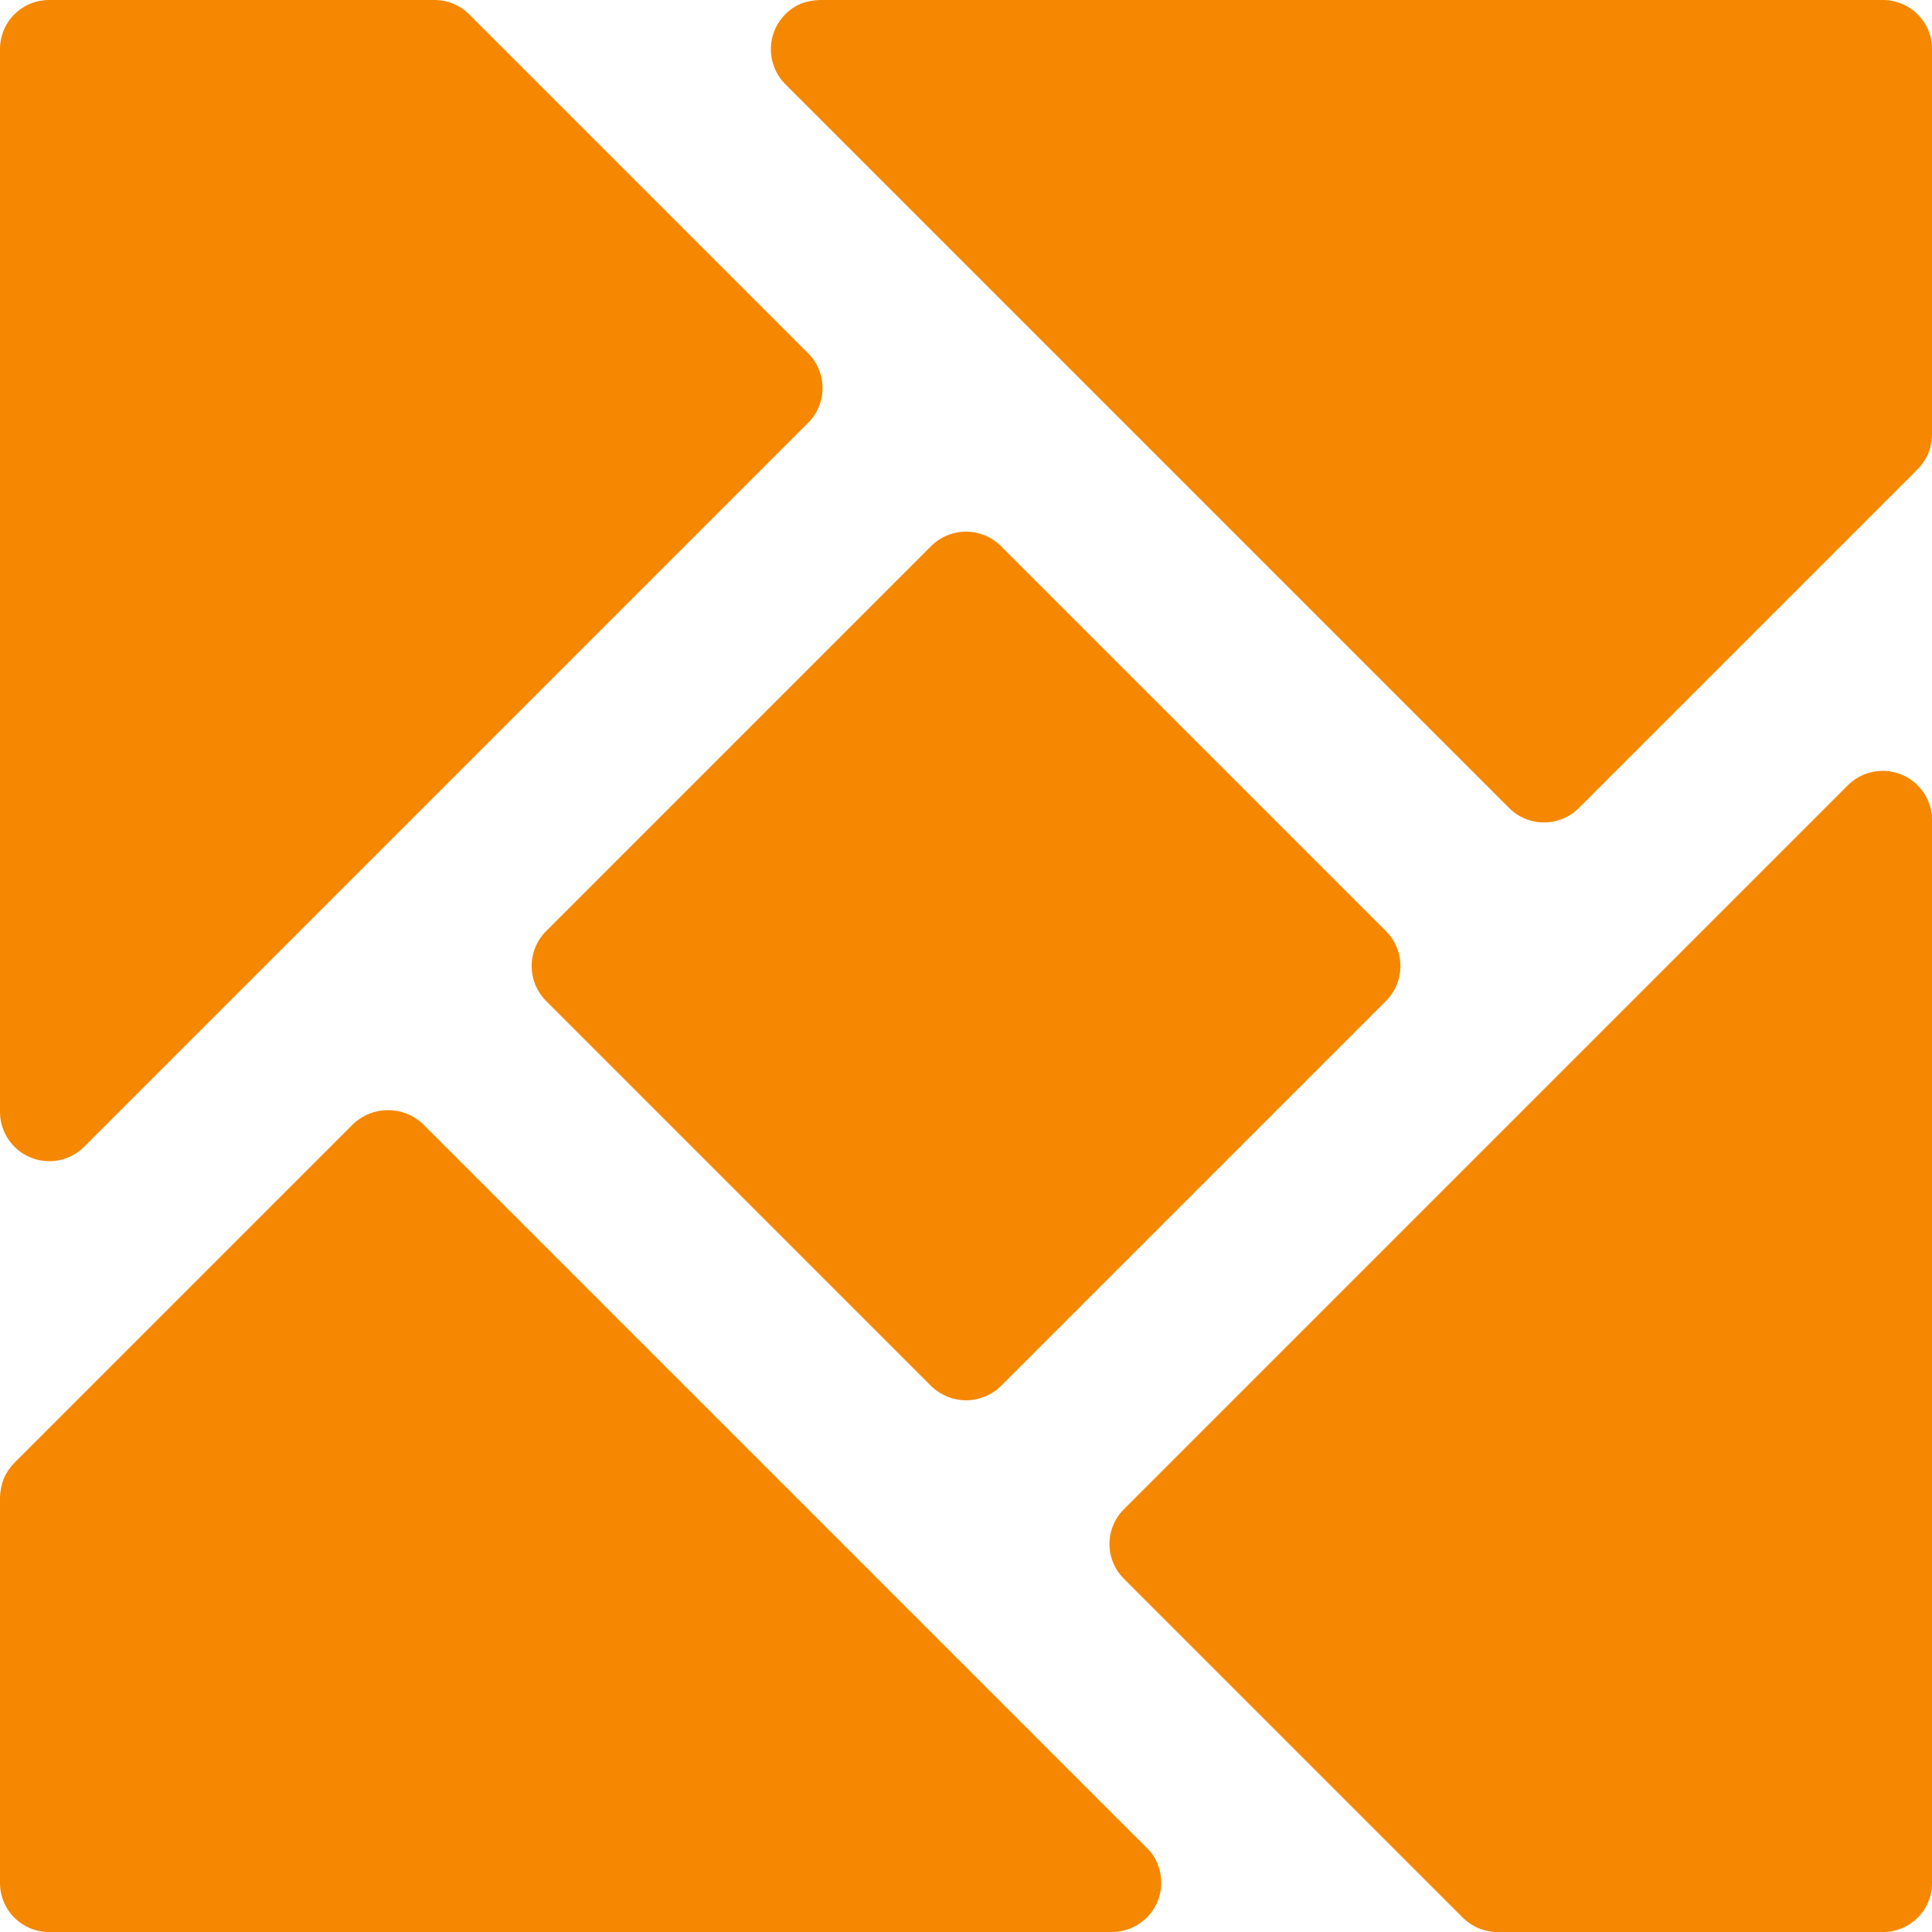 <svg width="223" height="223" viewBox="0 0 223 223" fill="none" xmlns="http://www.w3.org/2000/svg">
<path d="M0.416 130.477C0.144 129.817 0.003 129.111 5.05358e-06 128.398V5.67C-0.001 4.925 0.145 4.187 0.43 3.499C0.714 2.81 1.132 2.185 1.658 1.658C2.185 1.132 2.81 0.714 3.499 0.43C4.187 0.145 4.925 -0.001 5.67 5.05358e-06H50.157C51.66 0.004 53.1 0.602 54.164 1.663L93.284 40.783C93.811 41.309 94.229 41.933 94.515 42.621C94.8 43.309 94.947 44.045 94.947 44.79C94.947 45.534 94.8 46.271 94.515 46.959C94.229 47.646 93.811 48.271 93.284 48.797L9.676 132.404C9.008 133.058 8.189 133.538 7.292 133.801C6.395 134.063 5.447 134.101 4.532 133.91C3.617 133.72 2.762 133.307 2.044 132.708C1.327 132.109 0.767 131.343 0.416 130.477Z" fill="#F58800"/>
<path d="M223.005 5.67V50.157C222.983 50.893 222.843 51.62 222.589 52.312C222.29 53 221.867 53.628 221.342 54.164L182.222 93.284C181.155 94.339 179.715 94.931 178.215 94.931C176.715 94.931 175.275 94.339 174.209 93.284L90.601 9.676C89.953 9.01 89.476 8.196 89.213 7.304C88.95 6.412 88.907 5.47 89.09 4.558C89.272 3.647 89.674 2.793 90.26 2.072C90.846 1.35 91.598 0.782 92.453 0.416C93.144 0.161 93.872 0.021 94.608 5.05358e-06H217.335C218.08 -0.001 218.818 0.145 219.506 0.43C220.195 0.714 220.82 1.132 221.347 1.658C221.873 2.185 222.291 2.81 222.575 3.499C222.86 4.187 223.006 4.925 223.005 5.67Z" fill="#F58800"/>
<path d="M222.59 92.528C222.862 93.187 223.003 93.893 223.006 94.607V217.335C223.007 218.08 222.861 218.817 222.576 219.506C222.292 220.194 221.874 220.819 221.347 221.346C220.821 221.873 220.195 222.29 219.507 222.575C218.819 222.859 218.081 223.005 217.336 223.004H172.849C171.346 223 169.906 222.402 168.842 221.341L129.722 182.221C129.195 181.695 128.776 181.071 128.491 180.384C128.205 179.696 128.059 178.959 128.059 178.215C128.059 177.47 128.205 176.733 128.491 176.046C128.776 175.358 129.195 174.734 129.722 174.208L213.33 90.6C213.998 89.946 214.816 89.467 215.713 89.204C216.611 88.941 217.559 88.904 218.474 89.094C219.389 89.285 220.243 89.698 220.961 90.296C221.679 90.895 222.238 91.662 222.59 92.528Z" fill="#F58800"/>
<path d="M63.011 107.499L107.498 63.011C108.566 61.958 110.005 61.367 111.505 61.367C113.005 61.367 114.444 61.958 115.511 63.011L159.999 107.499C161.052 108.566 161.643 110.005 161.643 111.505C161.643 113.005 161.052 114.444 159.999 115.511L115.511 159.999C114.439 161.043 113.002 161.628 111.505 161.628C110.008 161.628 108.57 161.043 107.498 159.999L63.011 115.511C61.958 114.444 61.367 113.005 61.367 111.505C61.367 110.005 61.958 108.566 63.011 107.499Z" fill="#F58800"/>
<path d="M133.652 215.256C133.984 216.114 134.103 217.04 133.998 217.954C133.894 218.869 133.57 219.744 133.054 220.506C132.537 221.268 131.844 221.893 131.033 222.328C130.222 222.763 129.318 222.995 128.398 223.004H5.67C4.925 223.005 4.187 222.859 3.499 222.575C2.81 222.29 2.185 221.873 1.658 221.346C1.132 220.819 0.714 220.194 0.43 219.506C0.145 218.817 -0.001 218.08 5.05358e-06 217.335V172.847C0.022 172.111 0.162 171.384 0.416 170.693C0.715 170.004 1.138 169.377 1.663 168.841L40.783 129.72C41.868 128.701 43.301 128.133 44.79 128.133C46.279 128.133 47.712 128.701 48.797 129.72L132.404 213.328C132.968 213.862 133.395 214.523 133.652 215.256Z" fill="#F58800"/>
</svg>
